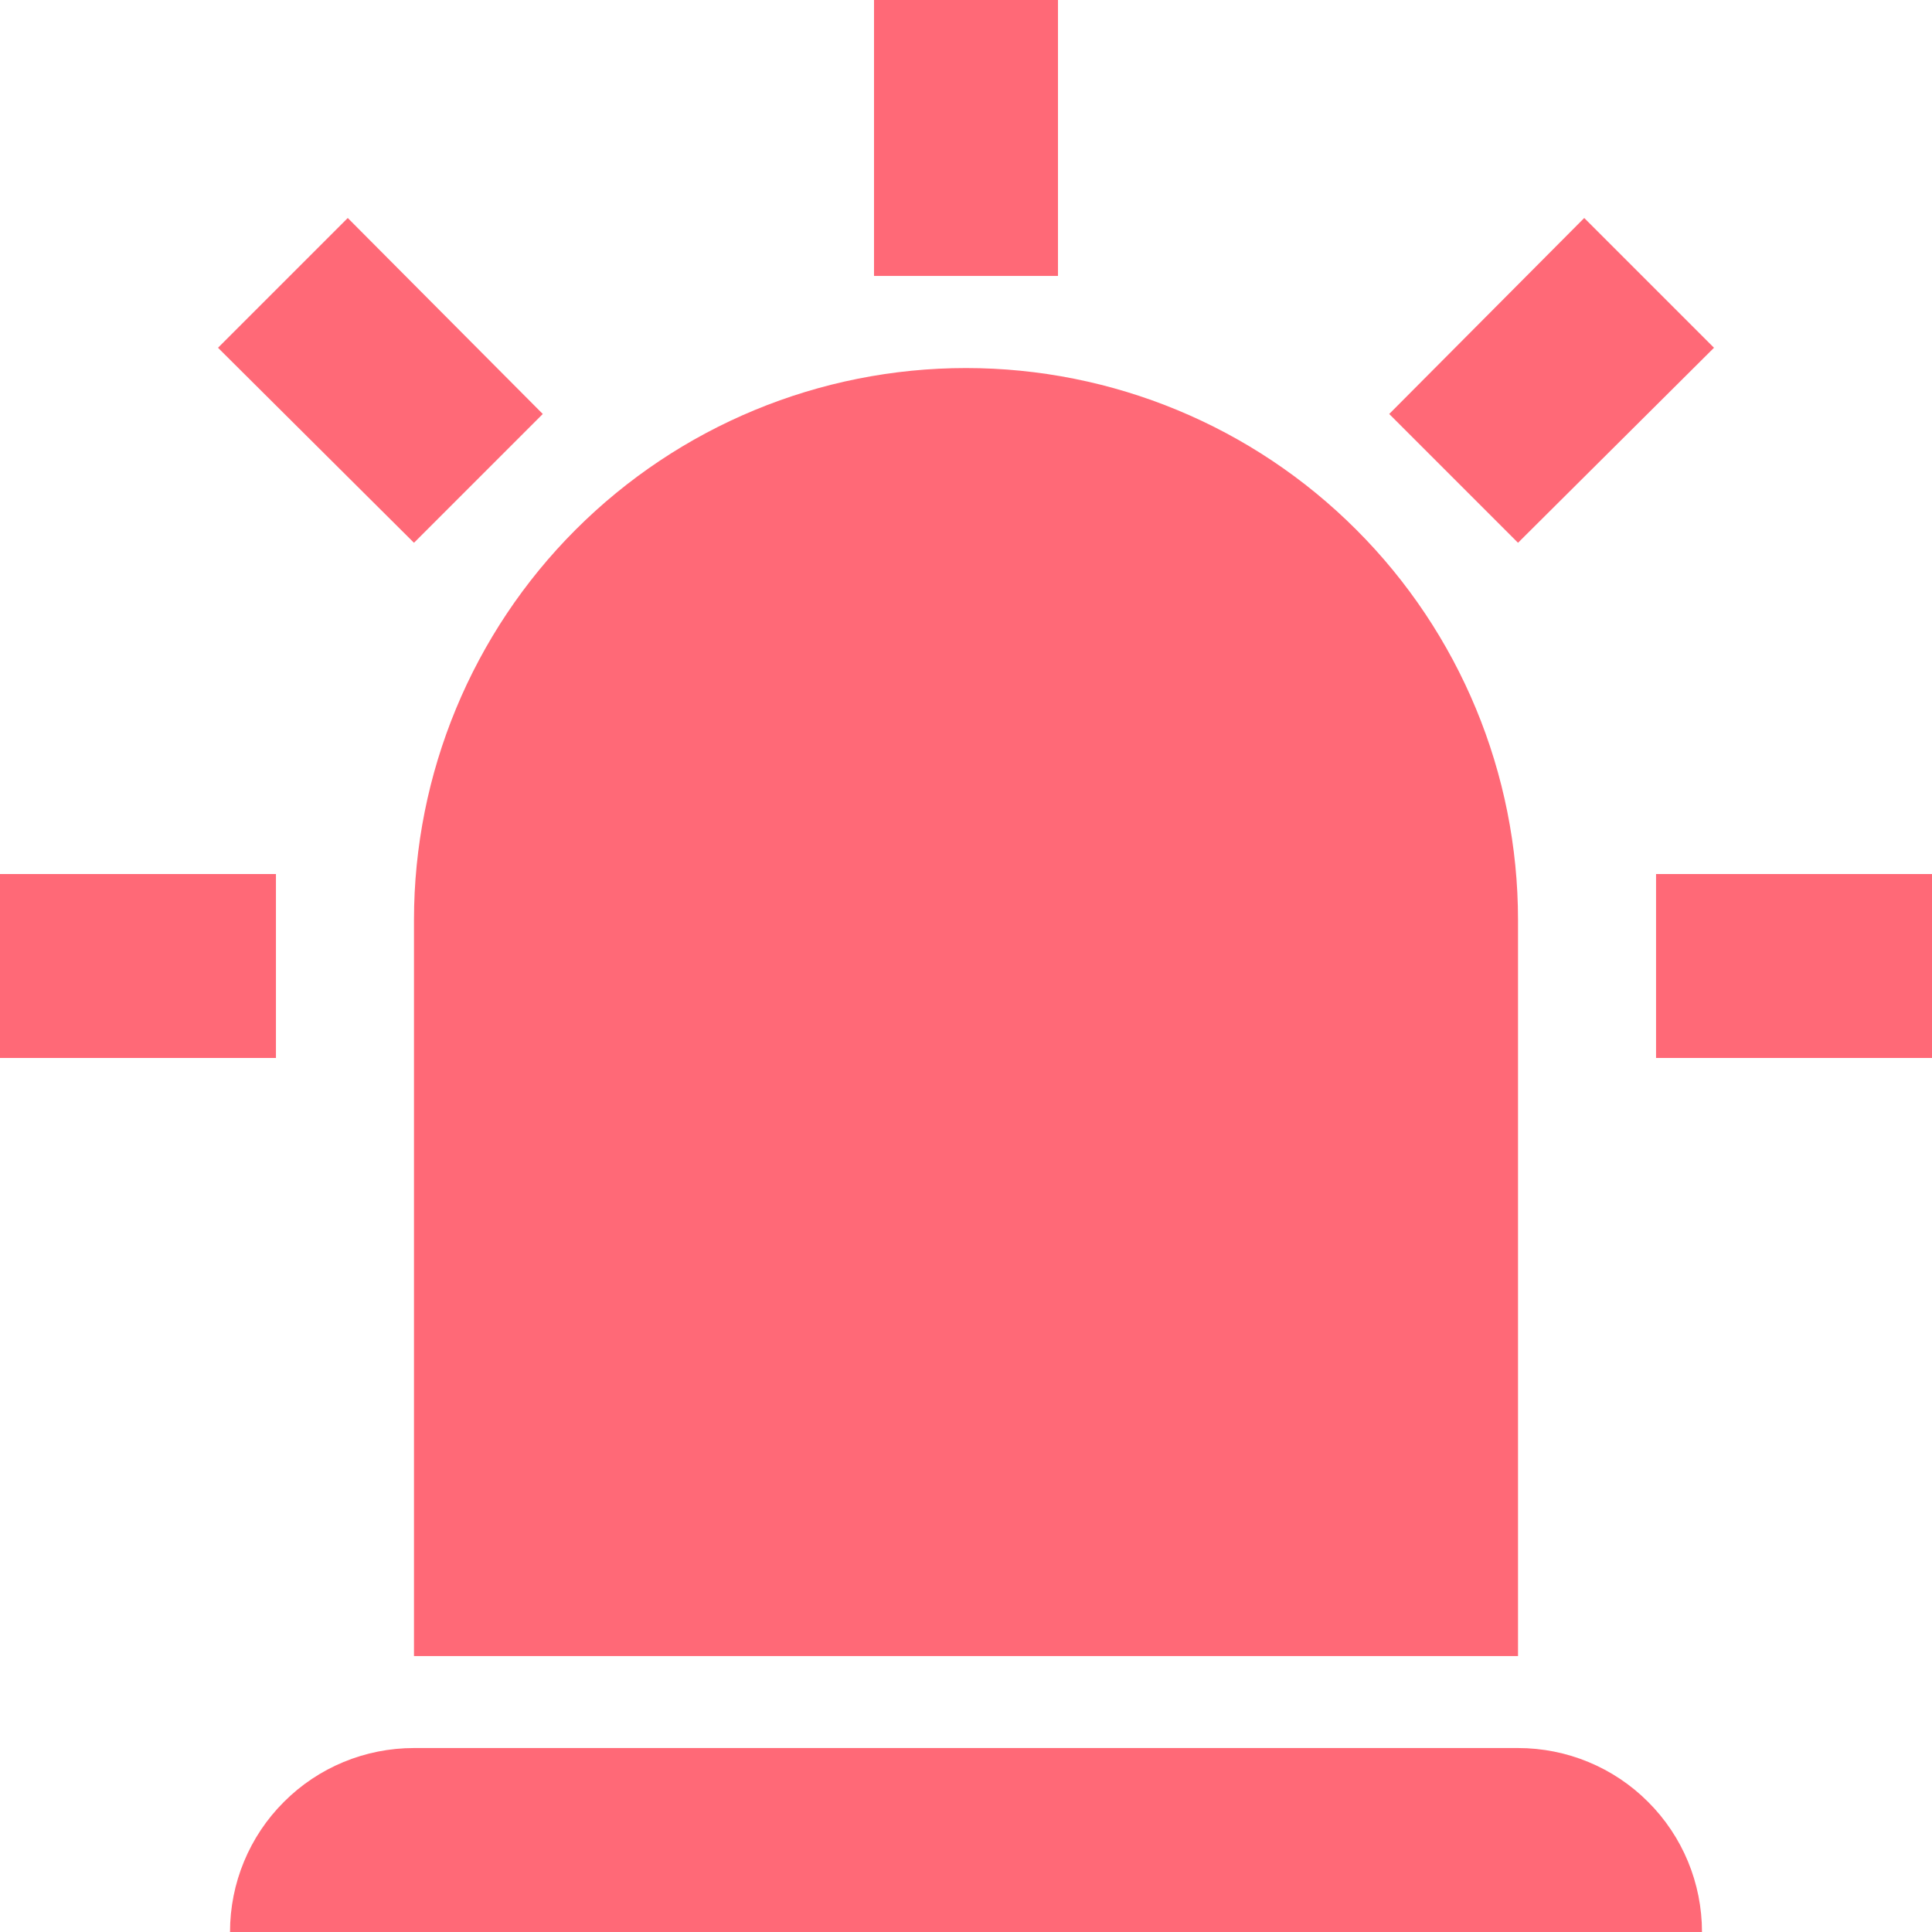 <svg width="18" height="18" viewBox="0 0 18 18" fill="none" xmlns="http://www.w3.org/2000/svg">
<path d="M3.857 5.057L2.031 3.24L3.24 2.031L5.057 3.857L3.857 5.057ZM9.857 0V2.571H8.143V0H9.857ZM15.969 3.24L14.143 5.057L12.943 3.857L14.76 2.031L15.969 3.24ZM2.571 8.143V9.857H0V8.143H2.571ZM15.429 8.143H18V9.857H15.429V8.143ZM3.857 16.286H14.143C14.598 16.286 15.034 16.466 15.355 16.788C15.677 17.109 15.857 17.545 15.857 18H2.143C2.143 17.545 2.323 17.109 2.645 16.788C2.966 16.466 3.402 16.286 3.857 16.286ZM9 3.429C10.364 3.429 11.672 3.97 12.636 4.935C13.601 5.899 14.143 7.207 14.143 8.571V15.429H3.857V8.571C3.857 7.207 4.399 5.899 5.363 4.935C6.328 3.97 7.636 3.429 9 3.429Z" fill="#FF6977"/>
</svg>
